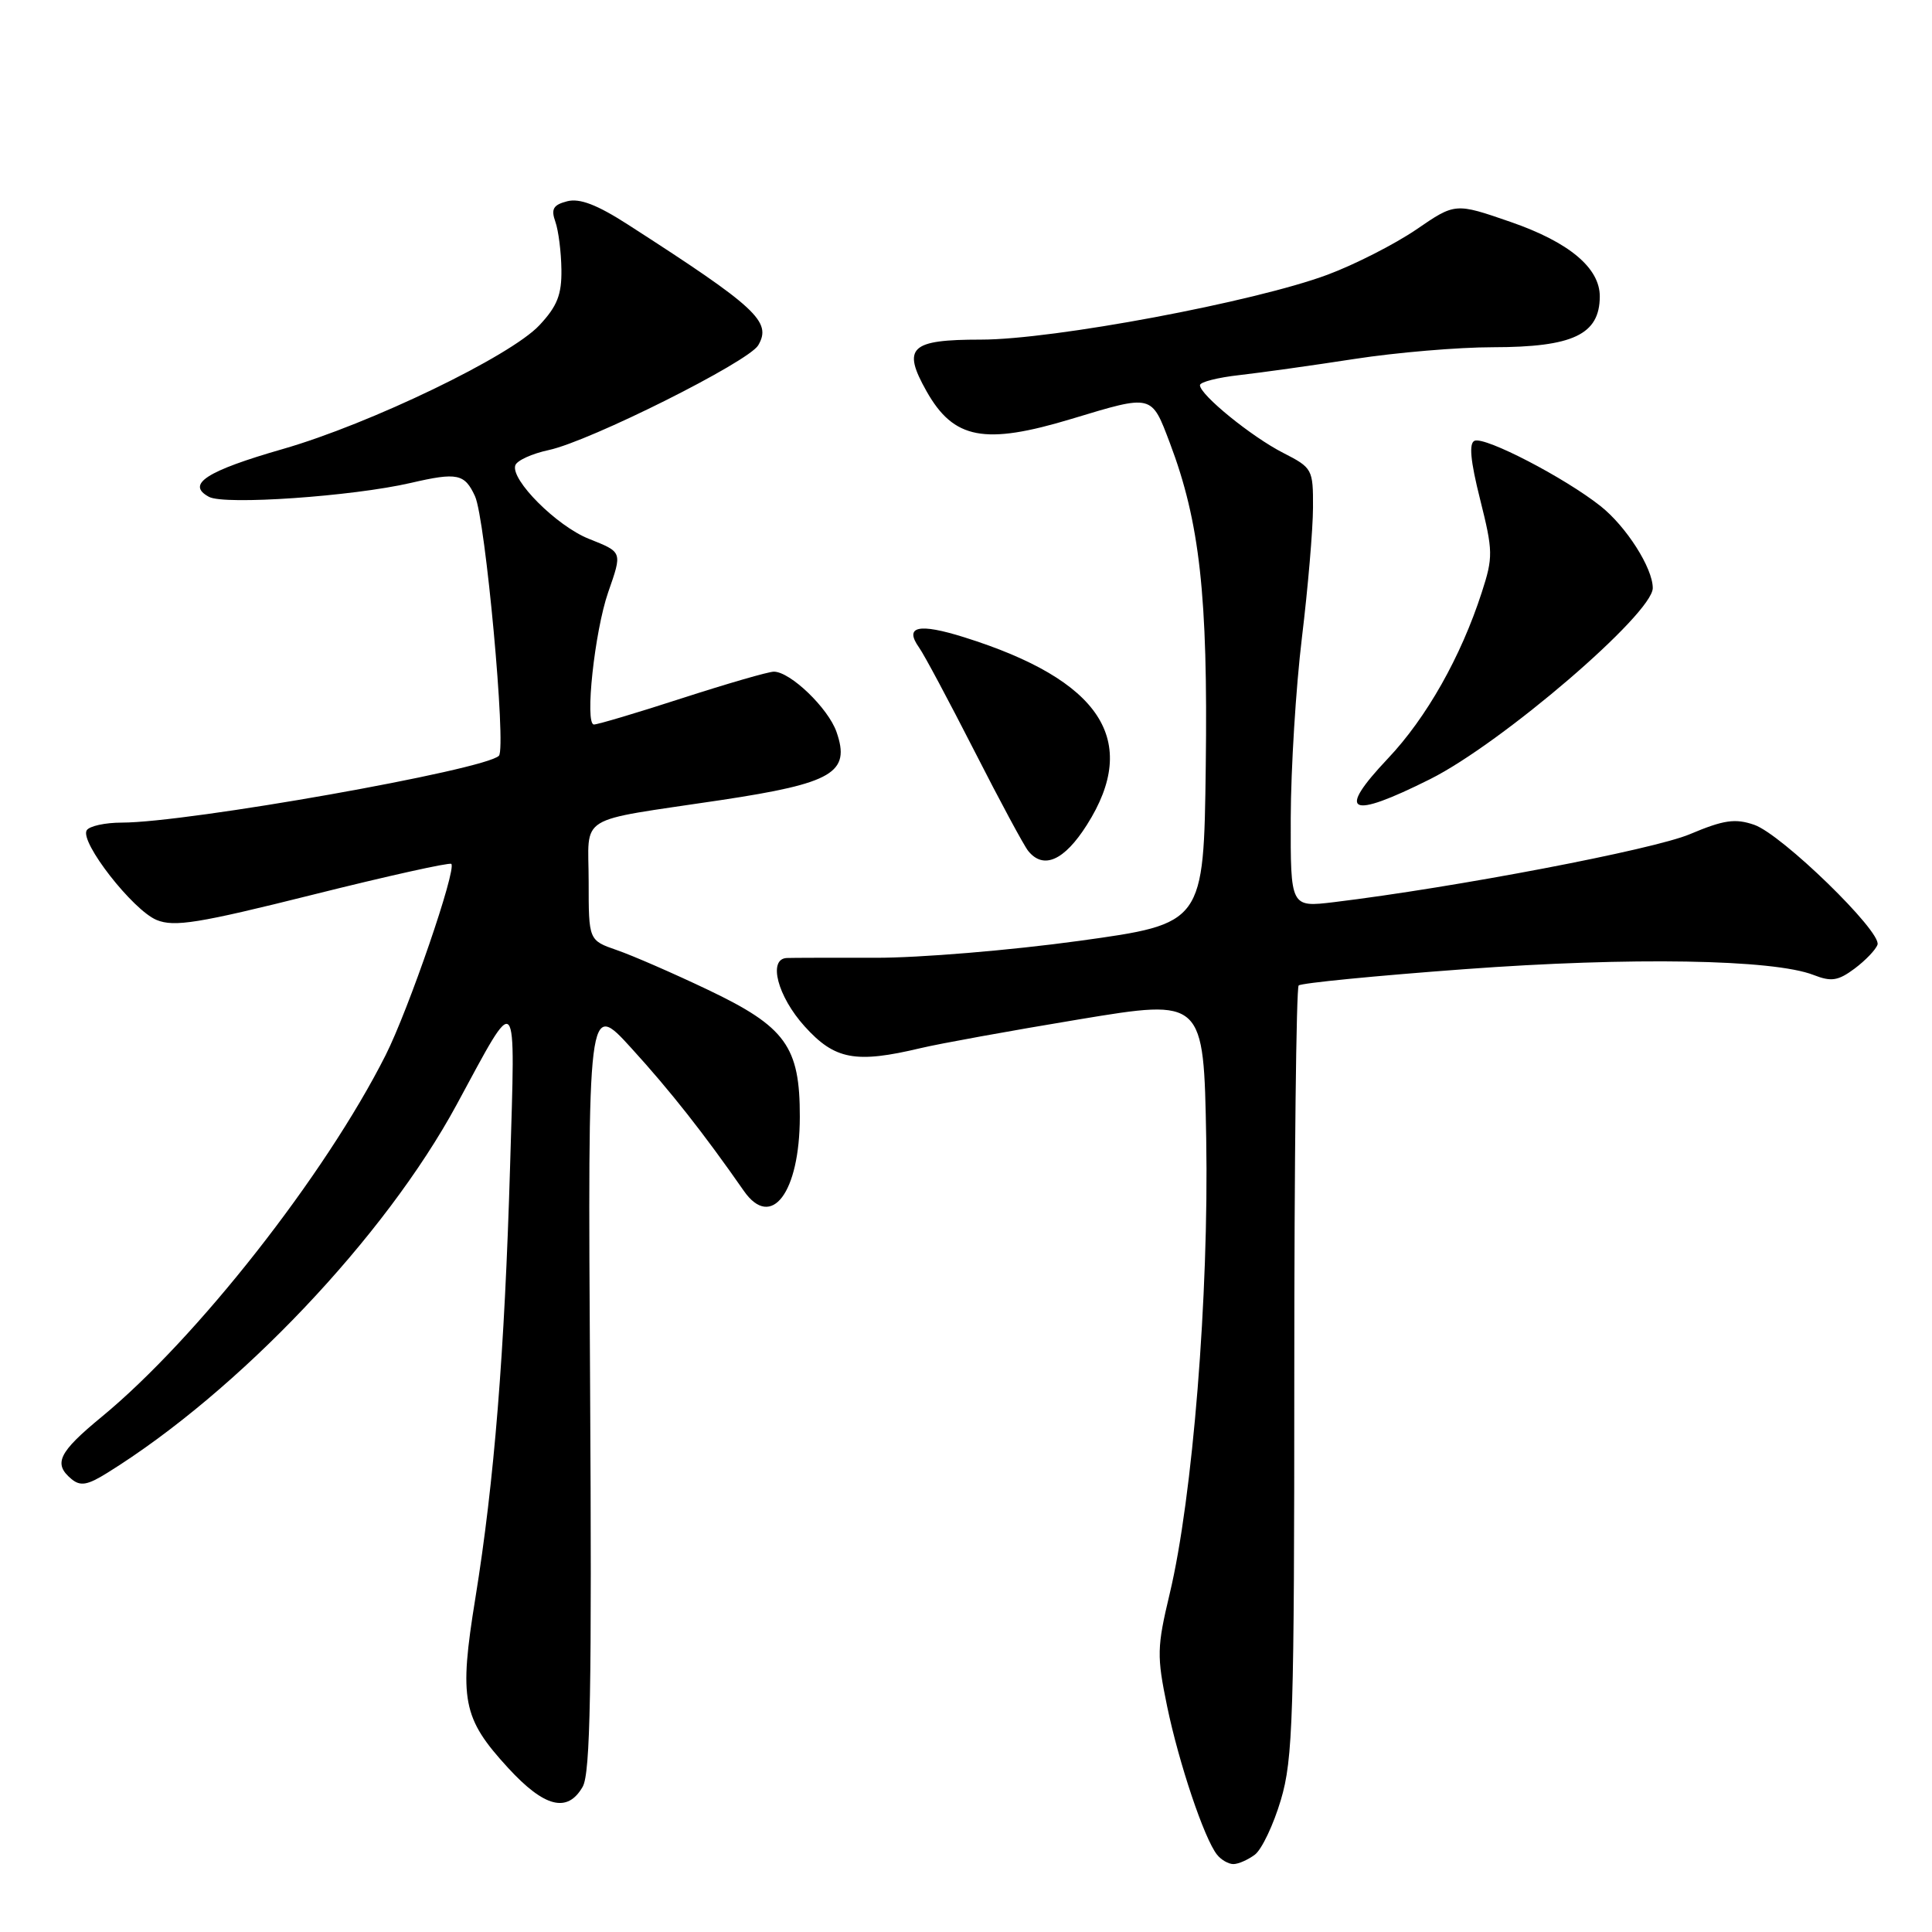 <?xml version="1.0" encoding="UTF-8" standalone="no"?>
<!DOCTYPE svg PUBLIC "-//W3C//DTD SVG 1.1//EN" "http://www.w3.org/Graphics/SVG/1.1/DTD/svg11.dtd" >
<svg xmlns="http://www.w3.org/2000/svg" xmlns:xlink="http://www.w3.org/1999/xlink" version="1.1" viewBox="0 0 256 256">
 <g >
 <path fill="currentColor"
d=" M 166.28 245.75 C 167.19 245.06 168.74 241.80 169.72 238.50 C 171.33 233.09 171.50 227.54 171.50 181.83 C 171.50 153.97 171.76 130.91 172.08 130.58 C 172.40 130.26 182.30 129.29 194.08 128.42 C 216.10 126.79 234.98 127.11 240.31 129.19 C 242.66 130.11 243.56 129.97 245.75 128.34 C 247.19 127.26 248.55 125.84 248.78 125.17 C 249.35 123.45 236.08 110.54 232.44 109.29 C 229.91 108.42 228.41 108.64 223.90 110.54 C 219.03 112.59 192.82 117.59 176.75 119.54 C 171.00 120.23 171.00 120.23 171.03 108.37 C 171.05 101.84 171.71 91.10 172.51 84.50 C 173.31 77.90 173.97 70.15 173.98 67.27 C 174.00 62.17 173.90 61.99 170.03 60.01 C 165.83 57.87 159.00 52.31 159.00 51.04 C 159.00 50.62 161.36 50.02 164.25 49.70 C 167.14 49.37 174.00 48.41 179.50 47.56 C 185.00 46.71 193.24 46.01 197.82 46.01 C 208.42 46.00 211.95 44.33 211.98 39.31 C 212.01 35.52 207.92 32.09 200.17 29.41 C 192.83 26.87 192.83 26.87 187.67 30.41 C 184.82 32.35 179.53 35.05 175.91 36.40 C 166.26 40.00 139.59 45.00 130.00 45.00 C 120.59 45.00 119.50 46.03 122.77 51.84 C 126.37 58.22 130.45 58.99 142.00 55.50 C 152.76 52.25 152.55 52.20 155.01 58.69 C 158.98 69.17 160.06 78.93 159.77 101.51 C 159.50 122.39 159.50 122.39 143.00 124.67 C 133.93 125.92 121.78 126.93 116.00 126.91 C 110.22 126.90 104.94 126.91 104.25 126.94 C 101.73 127.06 103.03 132.03 106.62 136.00 C 110.61 140.42 113.36 140.94 122.00 138.88 C 124.47 138.29 133.93 136.57 143.00 135.07 C 159.50 132.34 159.50 132.34 159.83 150.92 C 160.19 171.62 158.04 198.44 154.99 211.18 C 153.30 218.27 153.27 219.42 154.65 226.10 C 156.22 233.66 159.56 243.61 161.26 245.75 C 161.80 246.44 162.78 247.00 163.43 247.00 C 164.08 247.00 165.36 246.44 166.28 245.75 Z  M 77.21 236.75 C 78.23 234.98 78.43 223.67 78.19 183.51 C 77.88 132.53 77.88 132.53 83.69 138.92 C 88.82 144.55 93.27 150.20 98.57 157.81 C 102.21 163.02 105.96 158.05 105.98 148.00 C 106.00 138.67 104.11 136.06 93.80 131.15 C 89.23 128.97 83.81 126.61 81.75 125.90 C 78.00 124.60 78.00 124.60 78.00 116.82 C 78.00 107.75 76.06 108.94 95.50 106.02 C 110.37 103.78 112.73 102.39 110.84 96.98 C 109.74 93.83 104.72 89.00 102.54 89.00 C 101.82 89.00 96.37 90.58 90.43 92.50 C 84.49 94.43 79.21 96.00 78.70 96.00 C 77.46 96.00 78.79 83.67 80.58 78.50 C 82.47 73.06 82.51 73.19 78.01 71.39 C 73.76 69.69 67.64 63.57 68.28 61.66 C 68.49 61.02 70.49 60.11 72.73 59.63 C 78.18 58.46 99.18 47.95 100.47 45.75 C 102.30 42.62 100.28 40.75 83.24 29.78 C 79.11 27.12 76.81 26.24 75.15 26.67 C 73.30 27.15 72.99 27.70 73.59 29.39 C 74.00 30.55 74.36 33.39 74.39 35.71 C 74.44 39.05 73.83 40.58 71.47 43.10 C 67.64 47.20 49.04 56.17 37.50 59.49 C 27.33 62.41 24.60 64.18 27.70 65.84 C 29.77 66.95 46.72 65.77 54.43 63.99 C 60.60 62.56 61.57 62.77 62.94 65.75 C 64.32 68.74 67.11 99.09 66.11 100.14 C 64.32 102.01 24.89 109.00 16.14 109.00 C 13.93 109.00 11.83 109.46 11.49 110.02 C 10.54 111.55 17.59 120.59 20.75 121.90 C 23.09 122.86 26.27 122.35 41.46 118.55 C 51.32 116.08 59.58 114.25 59.80 114.47 C 60.53 115.19 54.14 133.79 51.09 139.83 C 43.07 155.72 26.06 177.38 13.46 187.75 C 7.75 192.45 7.03 193.95 9.47 195.98 C 10.65 196.96 11.59 196.80 14.22 195.16 C 31.60 184.37 51.02 163.90 60.51 146.37 C 68.73 131.19 68.29 130.68 67.59 154.50 C 66.86 179.30 65.49 196.30 62.99 211.75 C 60.80 225.24 61.27 227.66 67.32 234.25 C 72.14 239.50 75.20 240.27 77.21 236.75 Z  M 144.02 109.30 C 151.12 98.12 145.88 90.12 127.76 84.44 C 121.71 82.54 119.78 82.98 121.78 85.80 C 122.45 86.73 125.74 92.90 129.11 99.50 C 132.47 106.10 135.68 112.06 136.24 112.75 C 138.26 115.26 141.02 114.04 144.02 109.30 Z  M 189.50 103.24 C 198.99 98.49 219.00 81.32 219.00 77.92 C 219.00 75.27 215.49 69.76 212.08 67.06 C 207.32 63.29 196.83 57.85 195.40 58.40 C 194.62 58.70 194.83 61.03 196.12 66.16 C 197.84 73.03 197.86 73.82 196.34 78.50 C 193.58 87.03 189.02 95.10 183.91 100.50 C 177.02 107.79 178.73 108.63 189.50 103.24 Z "/>
</g>
</svg>